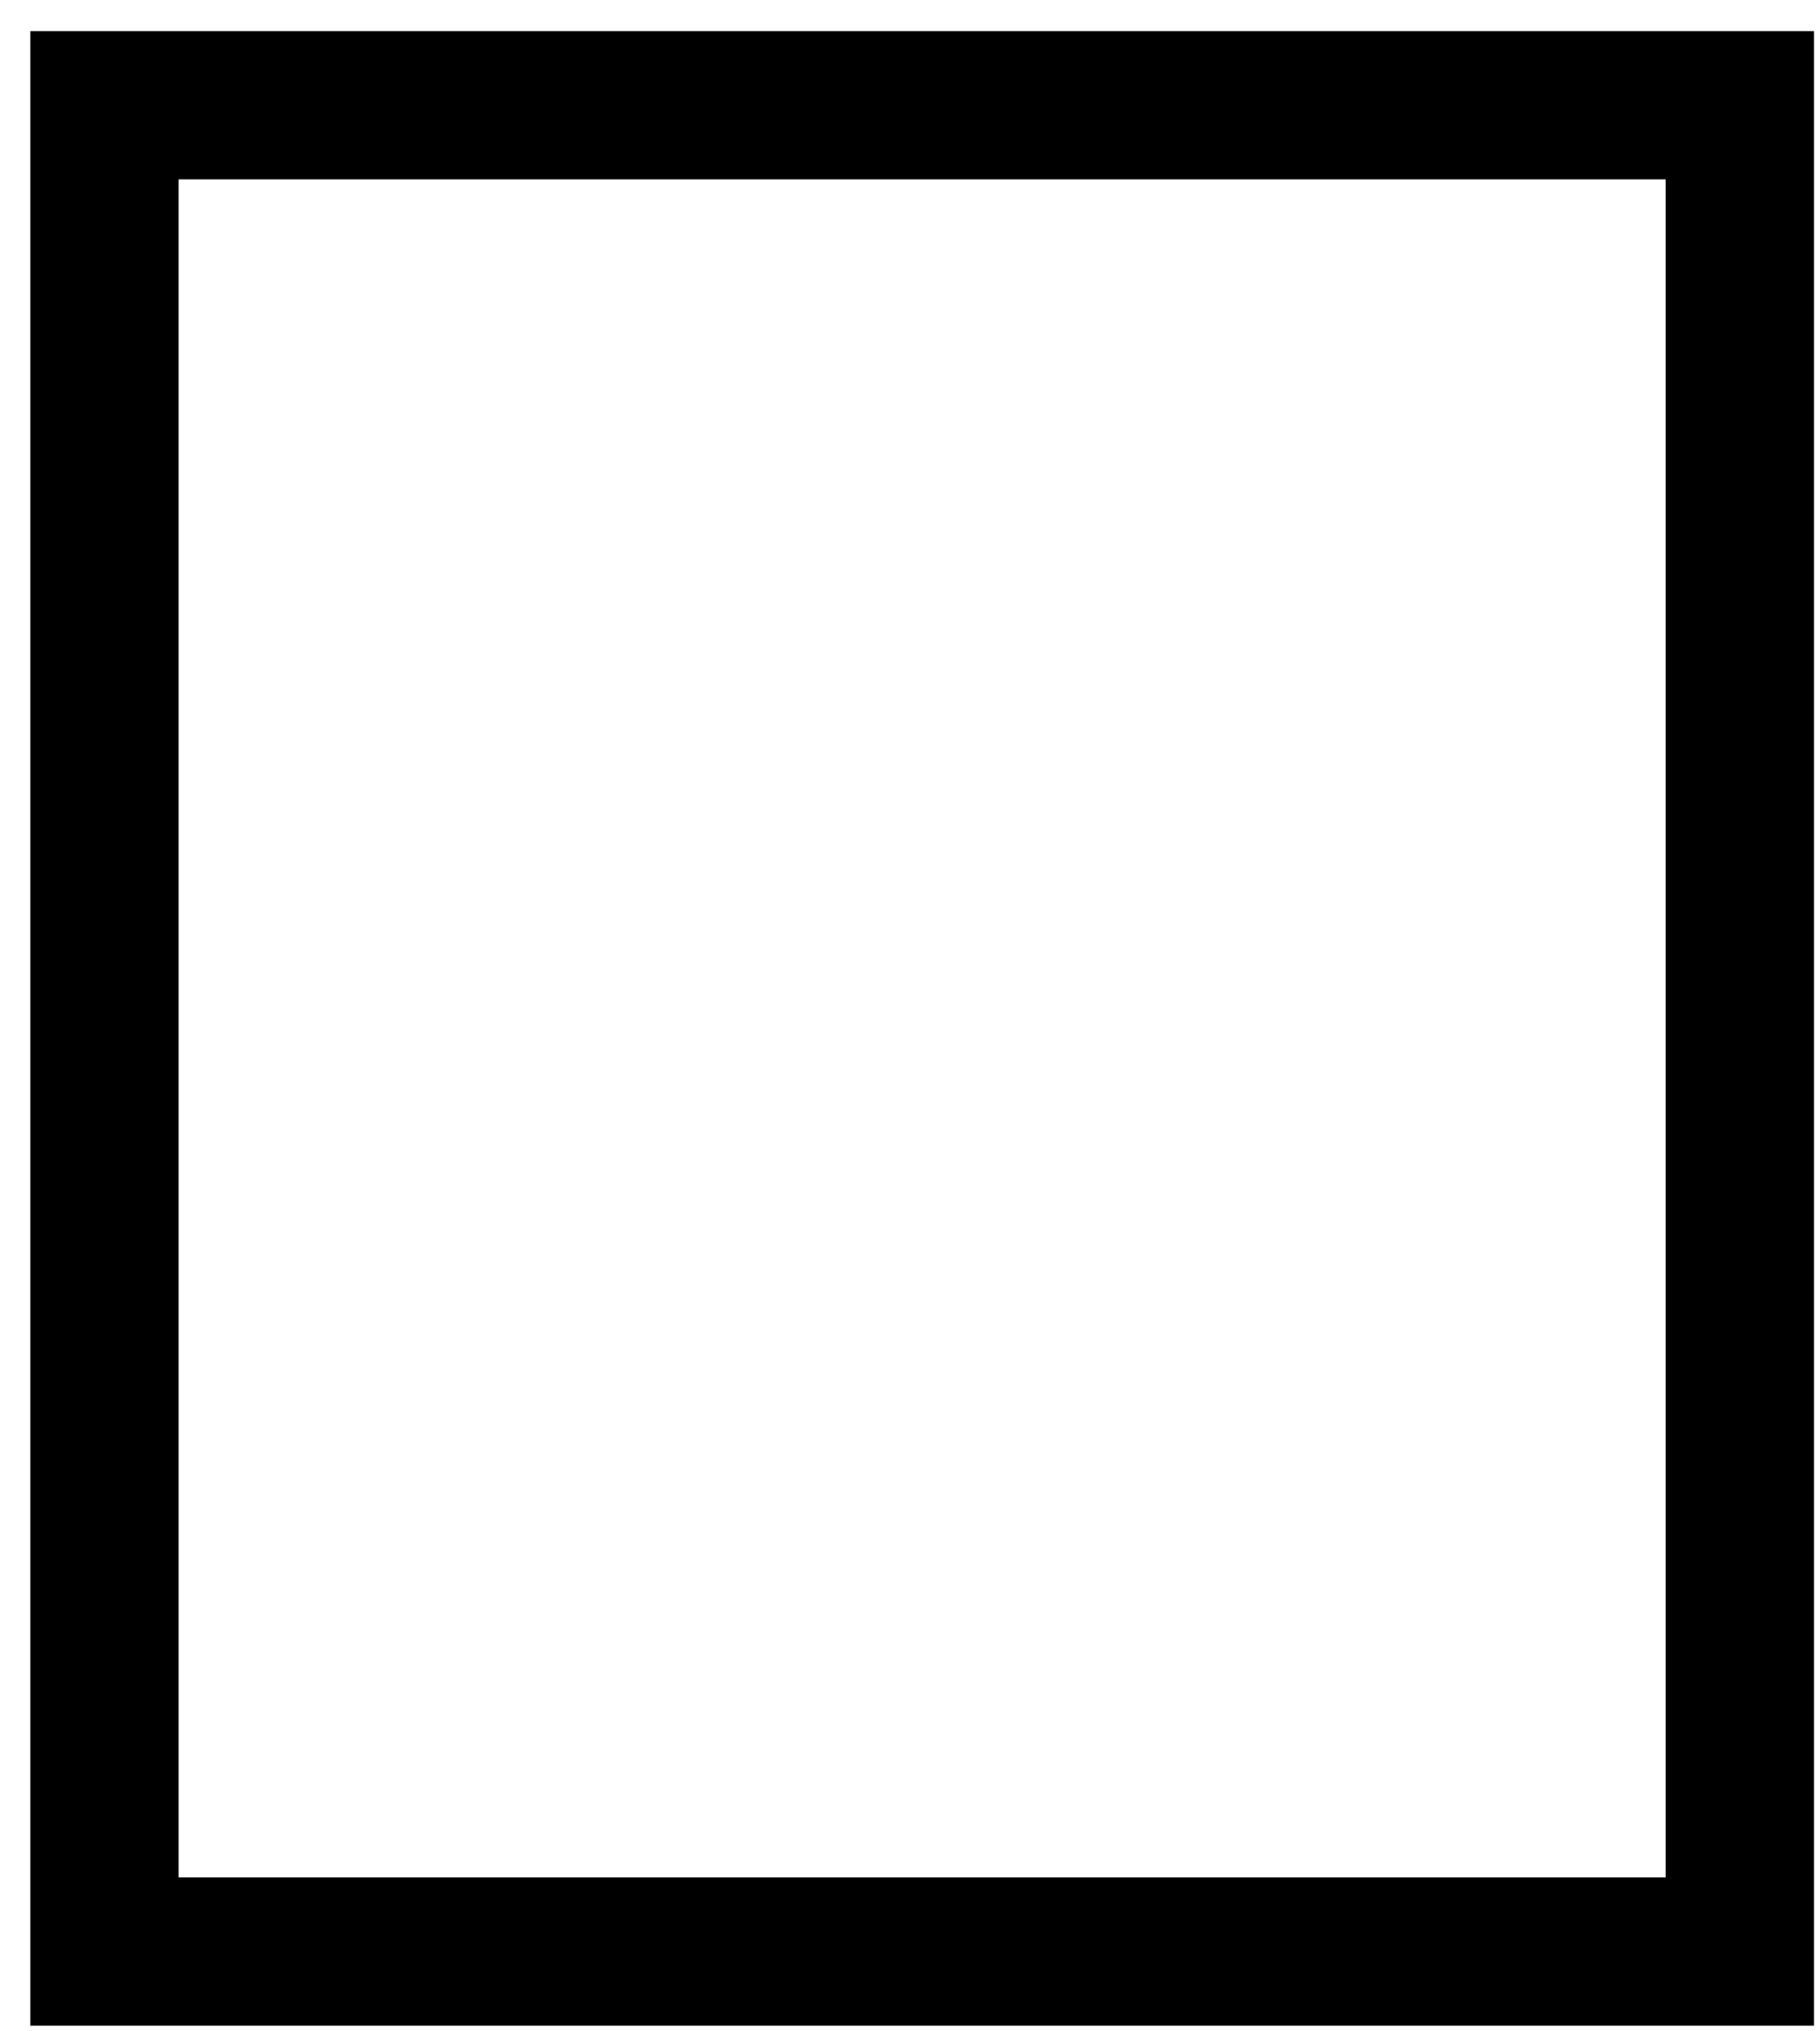 <svg width="69" height="77" xmlns="http://www.w3.org/2000/svg" xmlns:xlink="http://www.w3.org/1999/xlink" xml:space="preserve" overflow="hidden"><defs><clipPath id="clip0"><rect x="2162" y="1201" width="69" height="77"/></clipPath></defs><g clip-path="url(#clip0)" transform="translate(-2162 -1201)"><path d="M2165.96 1204.99 2227.96 1204.99 2227.96 1274.99 2165.96 1274.99Z" stroke="#000000" stroke-width="5.622" stroke-miterlimit="8" fill="none" fill-rule="evenodd"/></g></svg>